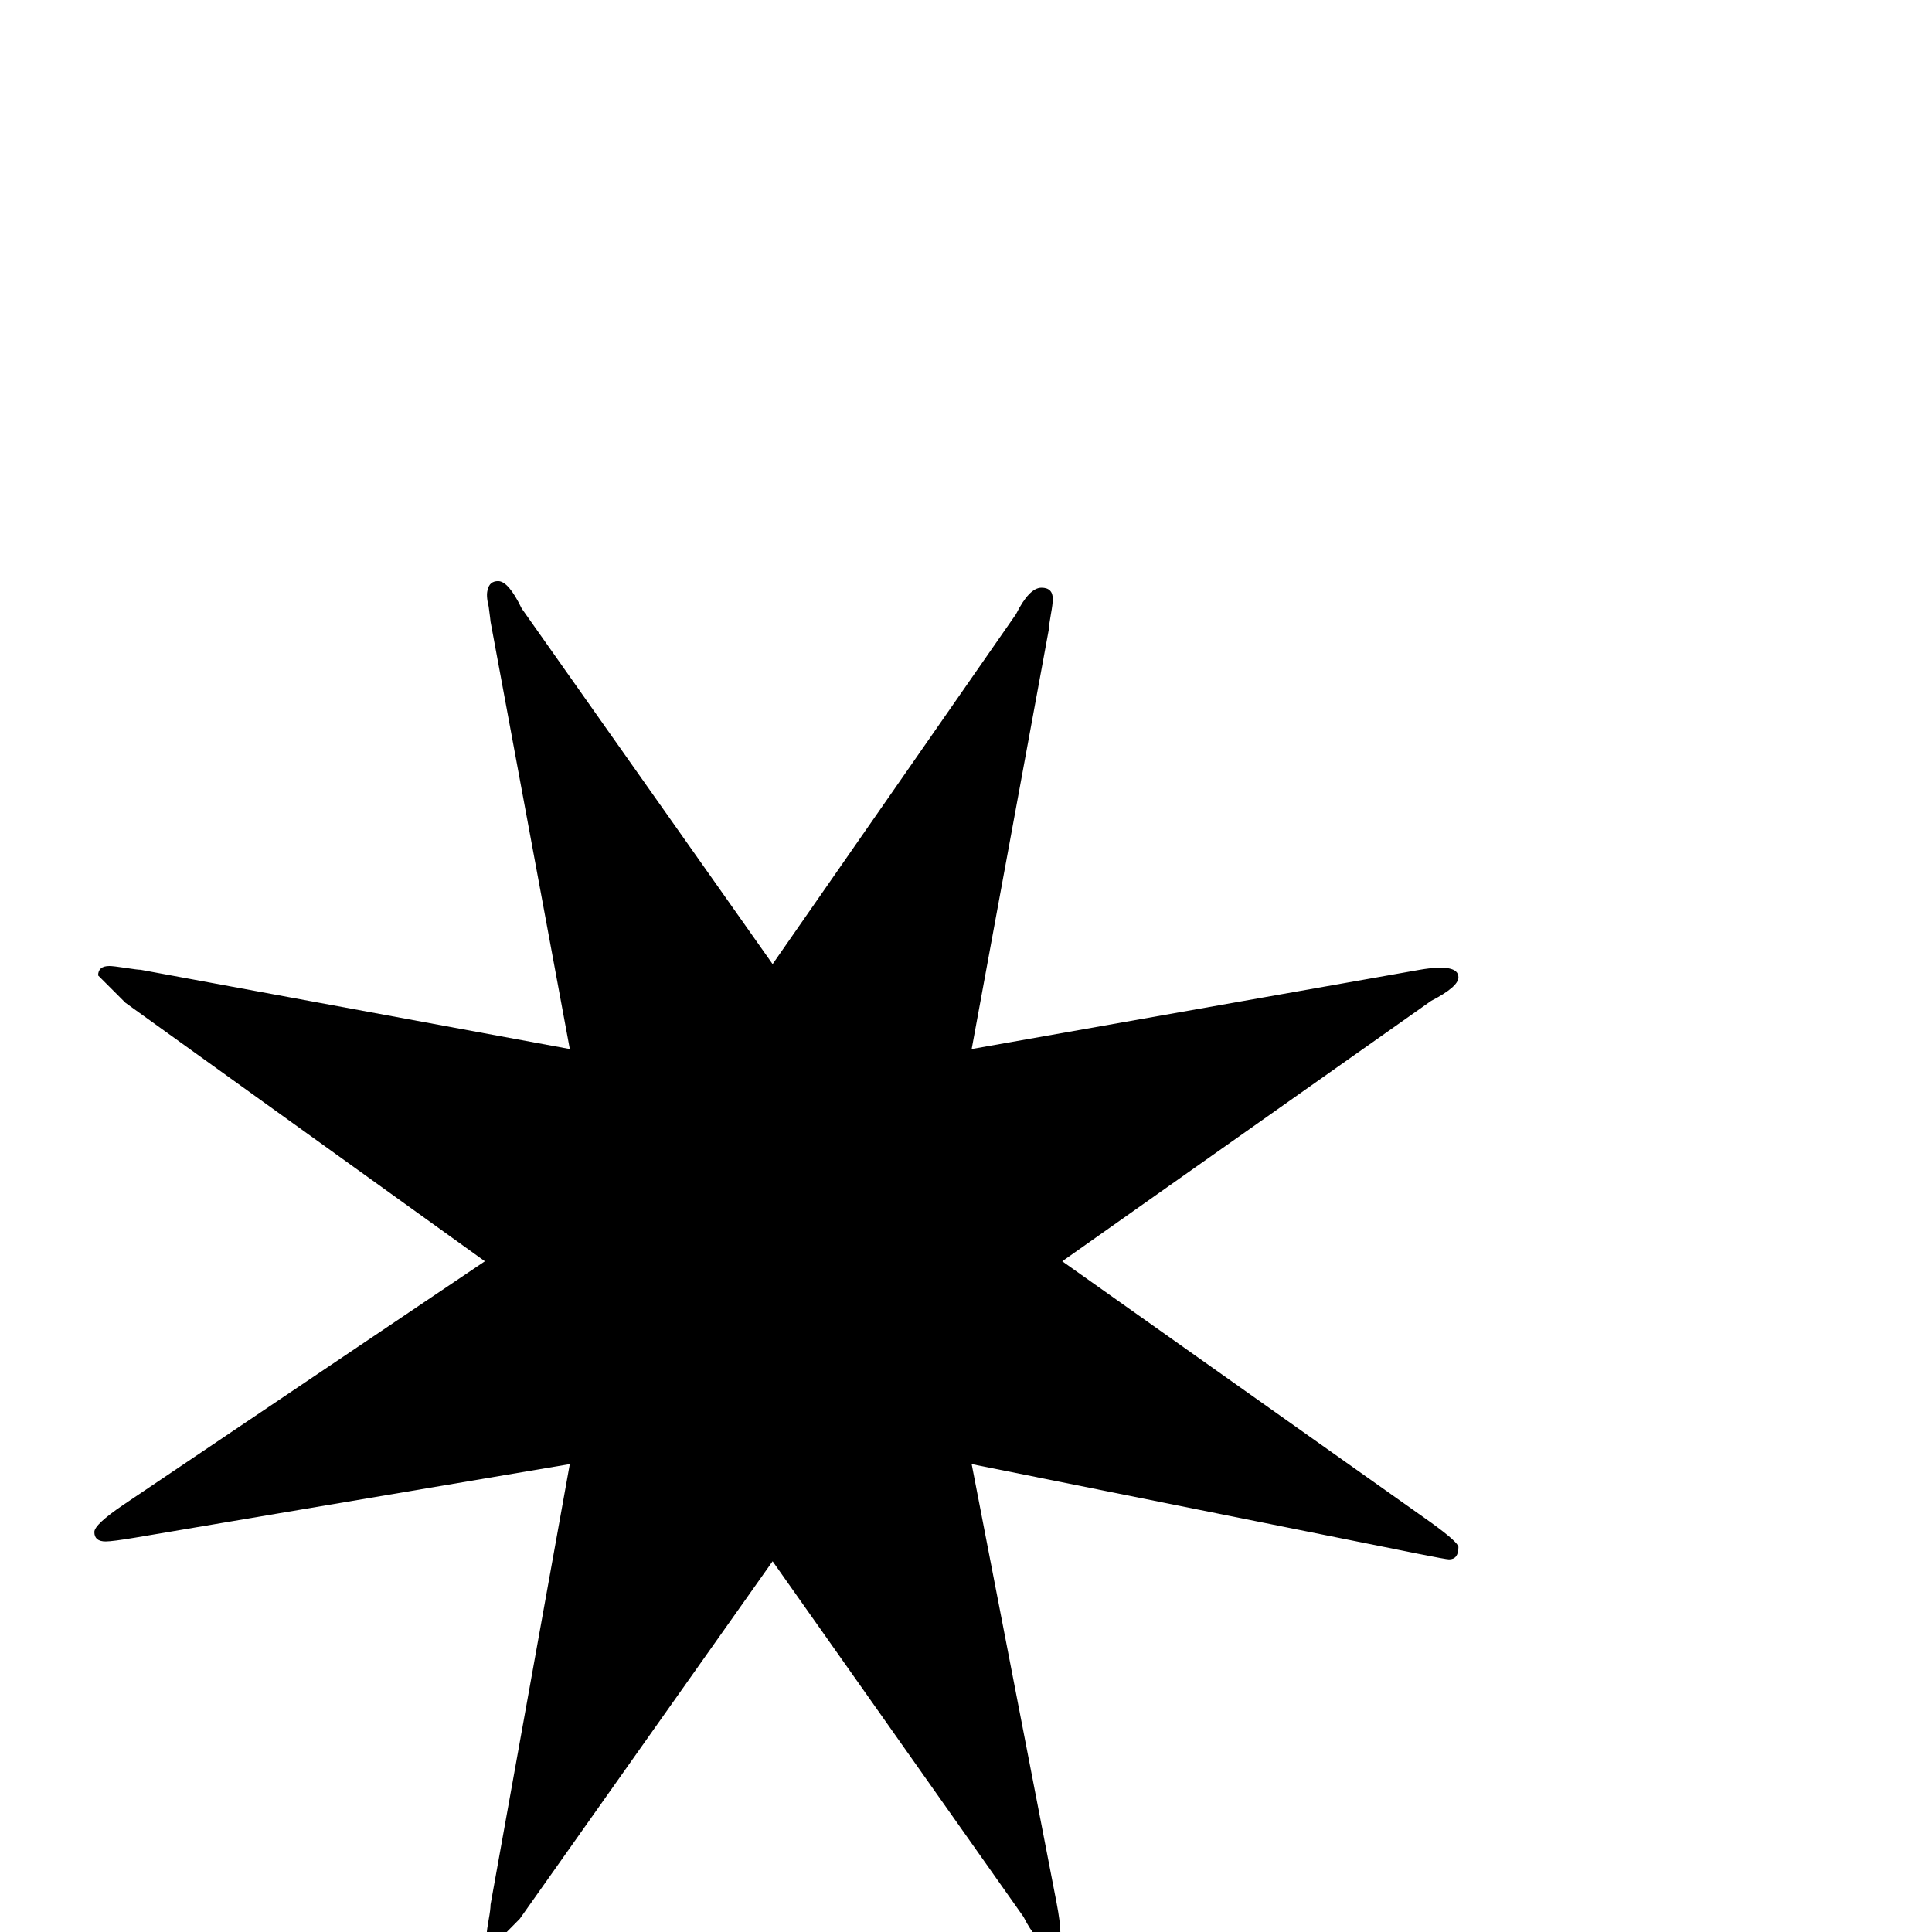 <?xml version="1.0" standalone="no"?>
<!DOCTYPE svg PUBLIC "-//W3C//DTD SVG 1.1//EN" "http://www.w3.org/Graphics/SVG/1.1/DTD/svg11.dtd" >
<svg viewBox="0 -442 2048 2048">
  <g transform="matrix(1 0 0 -1 0 1606)">
   <path fill="currentColor"
d="M1546 408q0 -13 -10 -13q-3 0 -33 6l-473 95l90 -465q4 -21 4 -31q0 -12 -12 -12q-13 0 -27 28l-266 377l-268 -379q-26 -26 -25 -26q-10 0 -10 10q0 4 2 15t2 16l84 467l-461 -78q-24 -4 -31 -4q-12 0 -12 10q0 8 31 29l383 258l-381 274l-29 29q0 10 12 10q4 0 17 -2
t16 -2l455 -84l-84 453q0 1 -2 16q-3 12 -1 18q2 9 11 9q11 0 25 -29l266 -377l258 371q14 28 27 28q12 0 12 -12q0 -5 -2 -16t-2 -15l-82 -446l475 84q41 7 41 -8q0 -10 -29 -25l-391 -276l391 -277q29 -21 29 -26z" />
  </g>

</svg>
